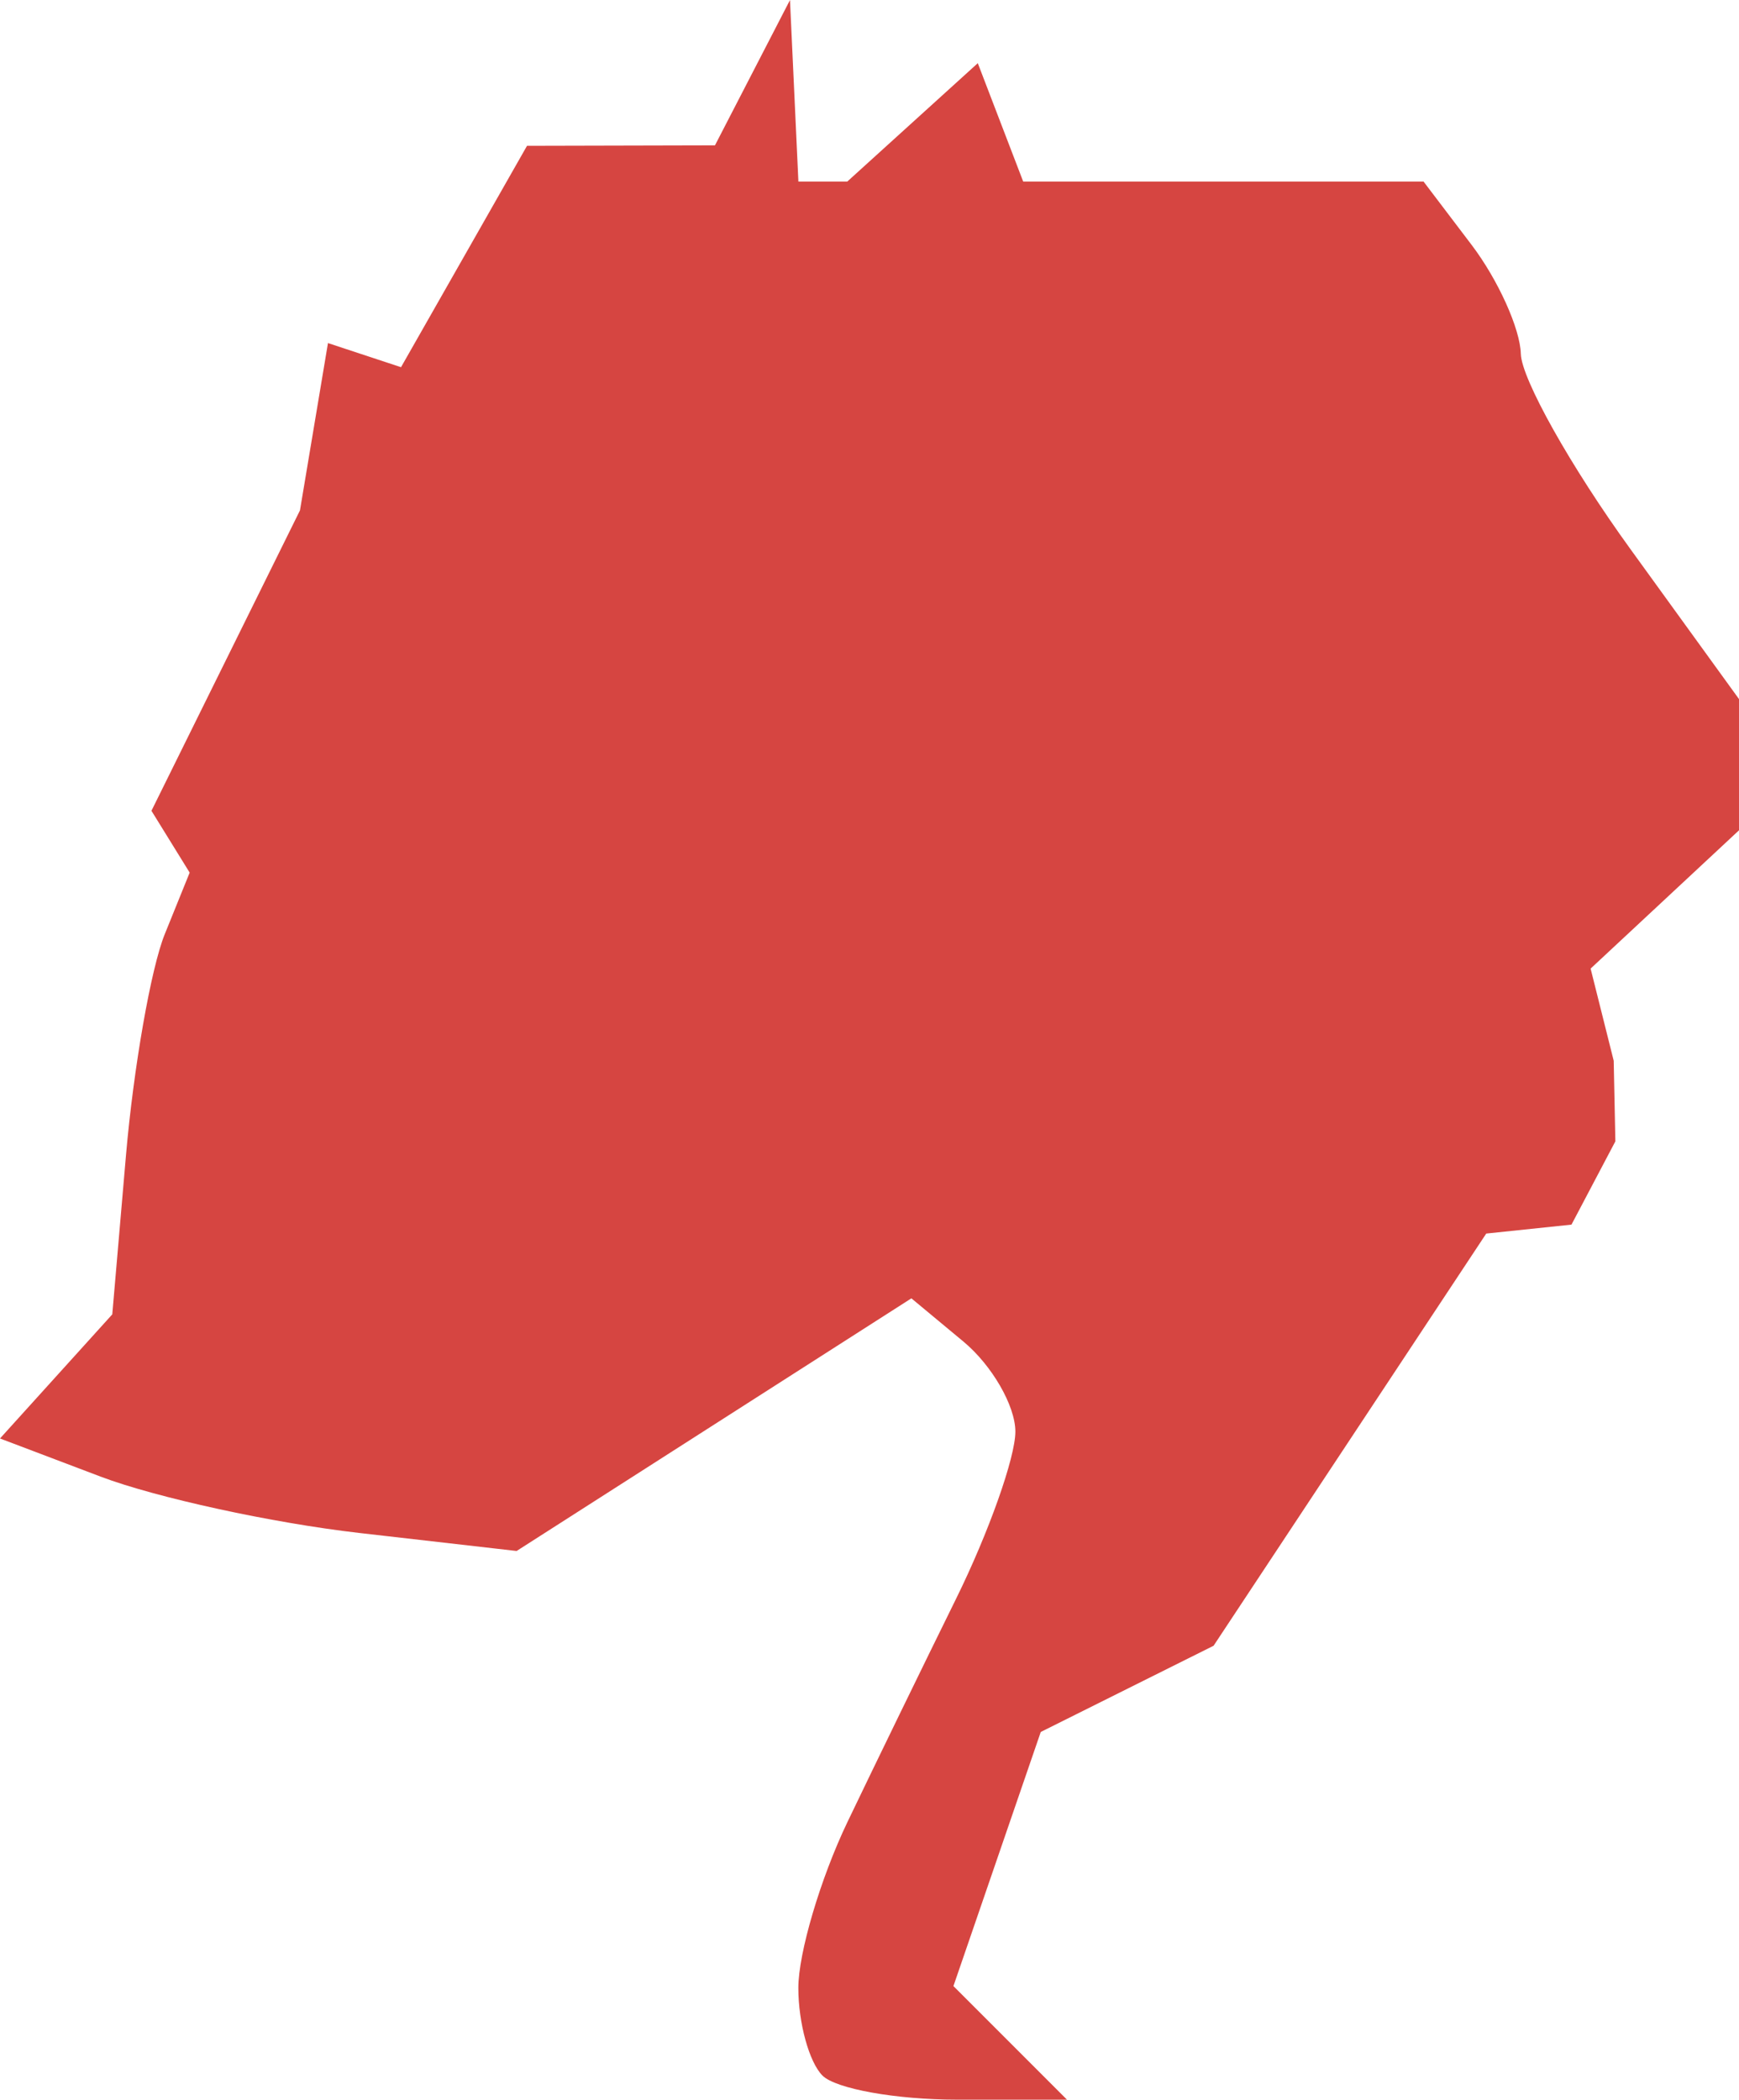 <?xml version="1.0" encoding="UTF-8" standalone="no"?>
<svg
   xmlns:dc="http://purl.org/dc/elements/1.1/"
   xmlns:cc="http://creativecommons.org/ns#"
   xmlns:rdf="http://www.w3.org/1999/02/22-rdf-syntax-ns#"
   xmlns:svg="http://www.w3.org/2000/svg"
   xmlns="http://www.w3.org/2000/svg"
   xmlns:sodipodi="http://sodipodi.sourceforge.net/DTD/sodipodi-0.dtd"
   xmlns:inkscape="http://www.inkscape.org/namespaces/inkscape"
   version="1.0"
   width="27.259"
   height="32.902"
   id="svg2"
   sodipodi:docname="NJ_11.svg"
   inkscape:version="0.92.2 5c3e80d, 2017-08-06">
  <defs
     id="defs22" />
  <sodipodi:namedview
     pagecolor="#ffffff"
     bordercolor="#666666"
     borderopacity="1"
     objecttolerance="10"
     gridtolerance="10"
     guidetolerance="10"
     inkscape:pageopacity="0"
     inkscape:pageshadow="2"
     inkscape:window-width="640"
     inkscape:window-height="480"
     id="namedview20"
     showgrid="false"
     inkscape:zoom="0.12542268"
     inkscape:cx="-1025.0943"
     inkscape:cy="-291.67114"
     inkscape:window-x="0"
     inkscape:window-y="0"
     inkscape:window-maximized="0"
     inkscape:current-layer="svg2" />
  <path
     d="m 14.999,32.902 c -0.951,0 -1.899,-0.17 -2.107,-0.378 -0.208,-0.208 -0.378,-0.825 -0.378,-1.372 0,-0.547 0.346,-1.716 0.769,-2.599 0.423,-0.883 1.189,-2.456 1.701,-3.495 0.513,-1.039 0.932,-2.22 0.932,-2.624 0,-0.404 -0.367,-1.04 -0.815,-1.412 L 14.286,20.345 8.098,24.304 5.627,24.021 C 4.268,23.865 2.446,23.468 1.578,23.139 L 0,22.541 1.76,20.596 1.975,18.101 C 2.094,16.728 2.367,15.171 2.582,14.64 L 2.973,13.674 2.374,12.705 4.702,7.998 5.141,5.376 6.286,5.754 8.261,2.285 l 2.946,-0.007 1.176,-2.277 0.132,2.845 h 0.765 l 2.047,-1.856 0.712,1.856 h 6.276 l 0.753,0.992 c 0.414,0.546 0.761,1.314 0.771,1.706 0.01,0.393 0.784,1.771 1.72,3.063 l 1.701,2.349 v 2.054 l -2.327,2.168 0.362,1.444 0.026,1.263 -0.688,1.305 -1.336,0.14 -4.274,6.459 -2.709,1.351 -1.369,3.982 1.783,1.783 z"
     style="fill:#D64541;fill-opacity:1"
     id="NJ_11"
     inkscape:connector-curvature="0" />
</svg>
